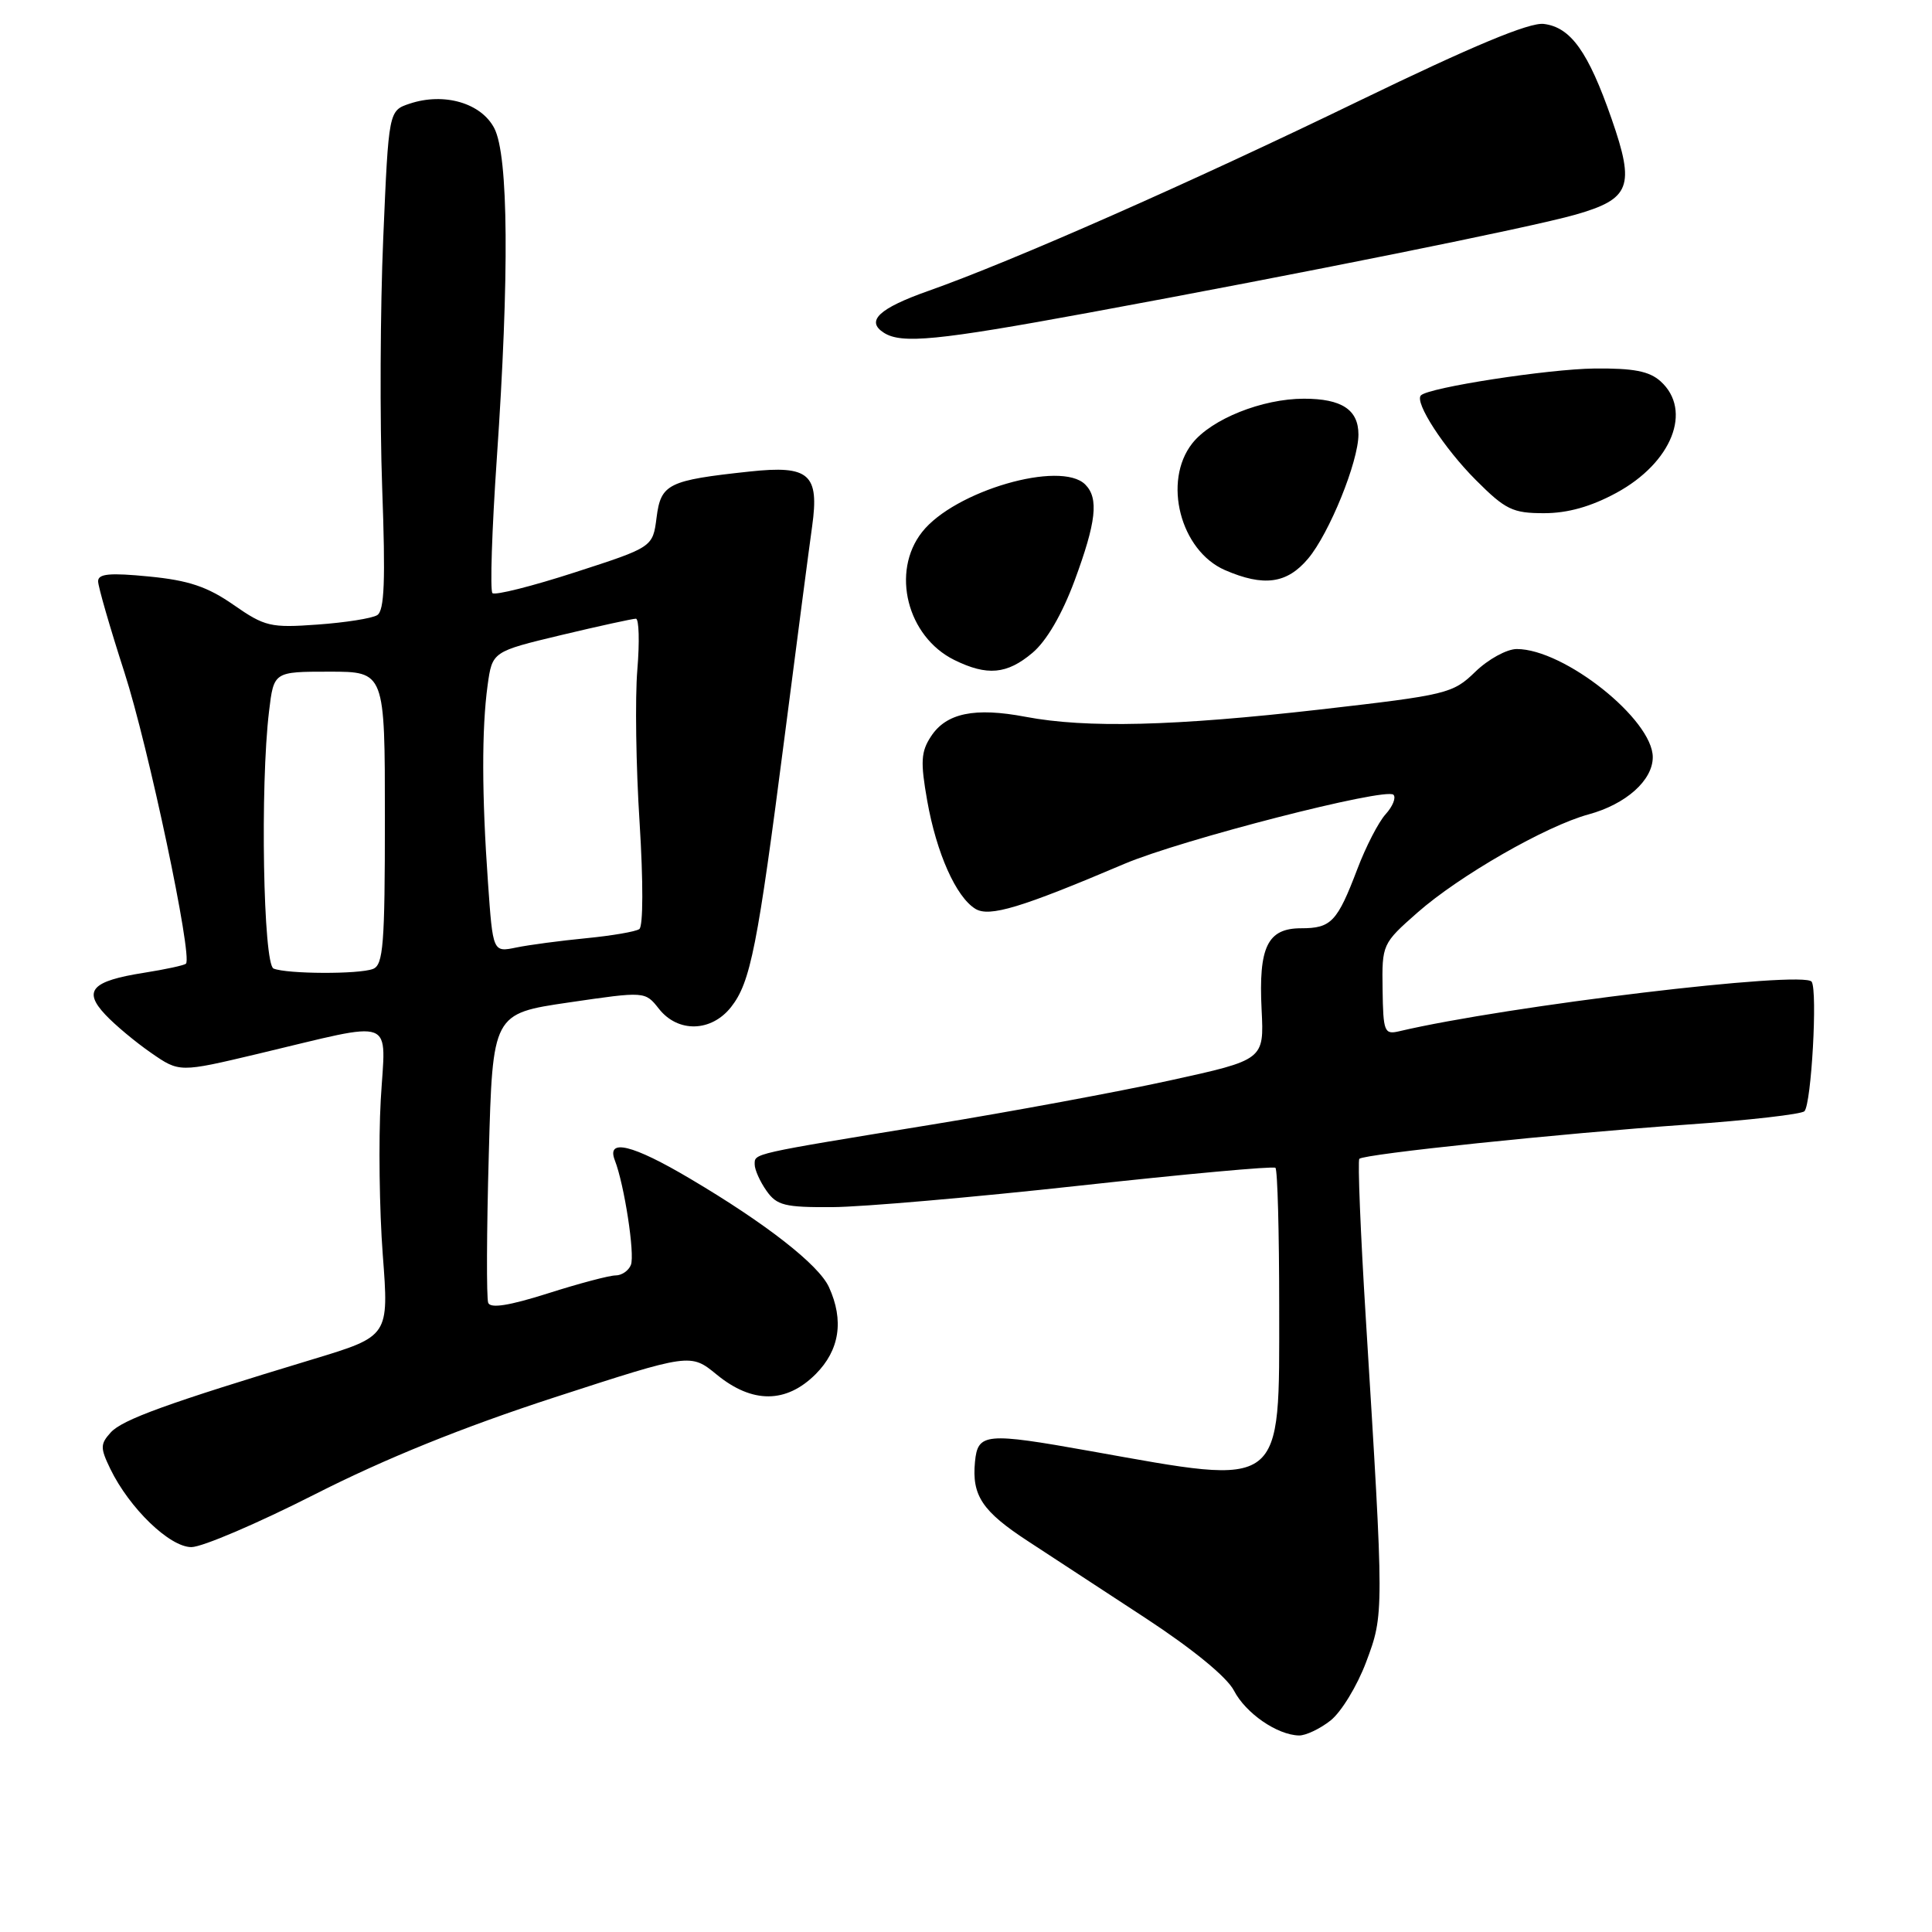 <?xml version="1.0" encoding="UTF-8" standalone="no"?>
<!DOCTYPE svg PUBLIC "-//W3C//DTD SVG 1.1//EN" "http://www.w3.org/Graphics/SVG/1.1/DTD/svg11.dtd" >
<svg xmlns="http://www.w3.org/2000/svg" xmlns:xlink="http://www.w3.org/1999/xlink" version="1.1" viewBox="0 0 256 256">
 <g >
 <path fill="currentColor"
d=" M 176.30 227.98 C 177.72 226.86 179.84 223.38 181.02 220.23 C 183.40 213.88 183.40 213.89 180.98 174.74 C 180.27 163.31 179.89 153.78 180.12 153.55 C 180.76 152.91 206.69 150.20 223.46 149.02 C 231.69 148.45 238.73 147.64 239.10 147.24 C 240.02 146.23 240.85 131.37 240.06 130.09 C 239.11 128.55 199.68 133.28 185.39 136.65 C 183.43 137.11 183.28 136.72 183.20 131.11 C 183.11 125.13 183.16 125.03 187.81 120.93 C 193.35 116.05 204.86 109.44 210.50 107.91 C 215.45 106.56 219.00 103.40 219.00 100.33 C 219.00 95.34 207.26 86.00 200.98 86.00 C 199.67 86.00 197.20 87.35 195.49 89.01 C 192.50 91.91 191.78 92.08 174.95 94.01 C 155.56 96.22 143.96 96.51 135.89 94.98 C 129.16 93.70 125.38 94.48 123.36 97.58 C 122.03 99.60 121.95 100.95 122.86 106.10 C 124.09 113.05 126.68 118.86 129.25 120.43 C 131.10 121.55 135.27 120.30 149.00 114.46 C 156.55 111.26 183.63 104.30 184.64 105.31 C 185.01 105.68 184.55 106.84 183.61 107.88 C 182.66 108.92 180.98 112.19 179.86 115.14 C 177.19 122.16 176.39 123.00 172.41 123.00 C 167.95 123.00 166.75 125.46 167.17 133.80 C 167.50 140.43 167.50 140.43 155.00 143.17 C 148.12 144.68 133.95 147.30 123.50 149.01 C 99.38 152.95 100.00 152.81 100.00 154.30 C 100.00 154.99 100.70 156.56 101.56 157.78 C 102.93 159.73 103.98 159.99 110.31 159.95 C 114.26 159.93 128.97 158.65 143.00 157.11 C 157.03 155.57 168.72 154.50 169.00 154.74 C 169.28 154.98 169.50 163.27 169.50 173.17 C 169.50 197.56 170.37 196.90 144.50 192.28 C 130.57 189.79 129.56 189.88 129.19 193.70 C 128.76 198.17 130.14 200.25 136.22 204.22 C 139.13 206.12 146.11 210.69 151.75 214.38 C 158.05 218.51 162.58 222.22 163.51 224.02 C 165.06 227.01 169.22 229.89 172.12 229.96 C 173.00 229.98 174.89 229.09 176.30 227.98 Z  M 41.73 198.00 C 51.06 193.26 61.30 189.12 73.50 185.15 C 91.50 179.30 91.50 179.30 94.98 182.15 C 99.68 186.00 104.18 185.98 108.08 182.08 C 111.25 178.90 111.86 174.97 109.84 170.55 C 108.49 167.59 101.49 162.12 91.44 156.18 C 83.80 151.65 80.32 150.81 81.47 153.75 C 82.73 156.99 84.14 166.19 83.60 167.60 C 83.30 168.37 82.39 169.00 81.57 169.00 C 80.75 169.00 76.71 170.07 72.60 171.38 C 67.46 173.01 64.98 173.40 64.69 172.63 C 64.45 172.01 64.48 163.13 64.77 152.90 C 65.28 134.31 65.28 134.31 75.38 132.83 C 85.48 131.35 85.48 131.35 87.31 133.67 C 89.83 136.87 94.25 136.76 96.87 133.44 C 99.45 130.16 100.37 125.52 103.98 97.50 C 105.61 84.85 107.24 72.37 107.61 69.76 C 108.58 62.82 107.24 61.63 99.34 62.48 C 88.51 63.64 87.57 64.11 87.00 68.57 C 86.50 72.50 86.50 72.50 76.18 75.84 C 70.50 77.68 65.58 78.92 65.25 78.59 C 64.92 78.25 65.18 70.22 65.83 60.74 C 67.50 36.46 67.38 20.63 65.50 17.00 C 63.77 13.65 58.85 12.22 54.30 13.73 C 51.50 14.66 51.50 14.66 50.78 31.58 C 50.38 40.89 50.32 55.75 50.64 64.62 C 51.09 76.97 50.94 80.92 49.98 81.51 C 49.29 81.94 45.73 82.50 42.06 82.76 C 35.86 83.21 35.09 83.03 30.95 80.15 C 27.49 77.74 25.00 76.90 19.75 76.39 C 14.55 75.88 13.00 76.02 13.00 77.02 C 13.00 77.73 14.57 83.15 16.48 89.07 C 19.67 98.94 25.55 126.78 24.64 127.69 C 24.43 127.91 21.92 128.45 19.07 128.90 C 12.15 129.99 10.97 131.27 13.95 134.44 C 15.22 135.80 17.95 138.08 20.02 139.51 C 23.77 142.11 23.77 142.11 34.13 139.65 C 52.82 135.21 51.09 134.56 50.45 145.77 C 50.15 151.12 50.27 160.35 50.72 166.28 C 51.54 177.05 51.54 177.05 41.52 180.09 C 22.19 185.94 16.22 188.10 14.67 189.81 C 13.28 191.35 13.27 191.85 14.62 194.64 C 17.15 199.85 22.48 205.00 25.36 205.00 C 26.79 205.00 34.15 201.85 41.73 198.00 Z  M 136.80 86.51 C 138.67 84.94 140.72 81.42 142.38 76.96 C 145.26 69.17 145.62 66.02 143.80 64.20 C 140.55 60.95 126.46 65.05 122.18 70.50 C 118.03 75.77 120.20 84.36 126.45 87.45 C 130.80 89.59 133.42 89.36 136.80 86.51 Z  M 173.33 74.02 C 176.14 70.68 180.00 61.17 180.00 57.58 C 180.00 54.29 177.79 52.83 172.78 52.83 C 167.25 52.83 160.52 55.53 157.98 58.75 C 154.03 63.78 156.40 72.96 162.31 75.54 C 167.46 77.77 170.53 77.35 173.33 74.02 Z  M 214.19 65.30 C 221.55 61.30 224.29 54.38 220.04 50.53 C 218.54 49.18 216.46 48.78 211.29 48.83 C 205.13 48.90 189.32 51.34 188.28 52.39 C 187.38 53.28 191.35 59.40 195.56 63.61 C 199.48 67.54 200.44 68.00 204.59 68.00 C 207.74 68.00 210.82 67.13 214.19 65.30 Z  M 144.19 41.45 C 172.56 36.23 202.76 30.15 208.73 28.45 C 216.05 26.36 216.67 24.73 213.55 15.76 C 210.45 6.85 208.13 3.60 204.55 3.17 C 202.64 2.95 195.15 6.07 180.14 13.34 C 157.69 24.23 134.21 34.59 123.03 38.54 C 116.45 40.86 114.67 42.54 117.13 44.10 C 119.47 45.59 124.24 45.12 144.19 41.45 Z  M 36.25 128.34 C 34.88 127.79 34.46 104.10 35.65 94.25 C 36.28 89.00 36.28 89.00 43.64 89.00 C 51.00 89.00 51.00 89.00 51.00 108.39 C 51.00 125.15 50.79 127.87 49.42 128.39 C 47.56 129.11 38.06 129.07 36.25 128.34 Z  M 64.66 116.94 C 63.84 105.38 63.82 96.59 64.61 90.81 C 65.23 86.34 65.23 86.34 74.36 84.15 C 79.39 82.95 83.84 81.98 84.26 81.98 C 84.67 81.99 84.76 85.04 84.45 88.75 C 84.14 92.46 84.27 101.58 84.75 109.00 C 85.24 116.83 85.23 122.76 84.71 123.11 C 84.22 123.45 81.05 123.99 77.66 124.32 C 74.27 124.65 70.11 125.20 68.41 125.55 C 65.31 126.19 65.31 126.19 64.66 116.94 Z "/>
</g>
</svg>